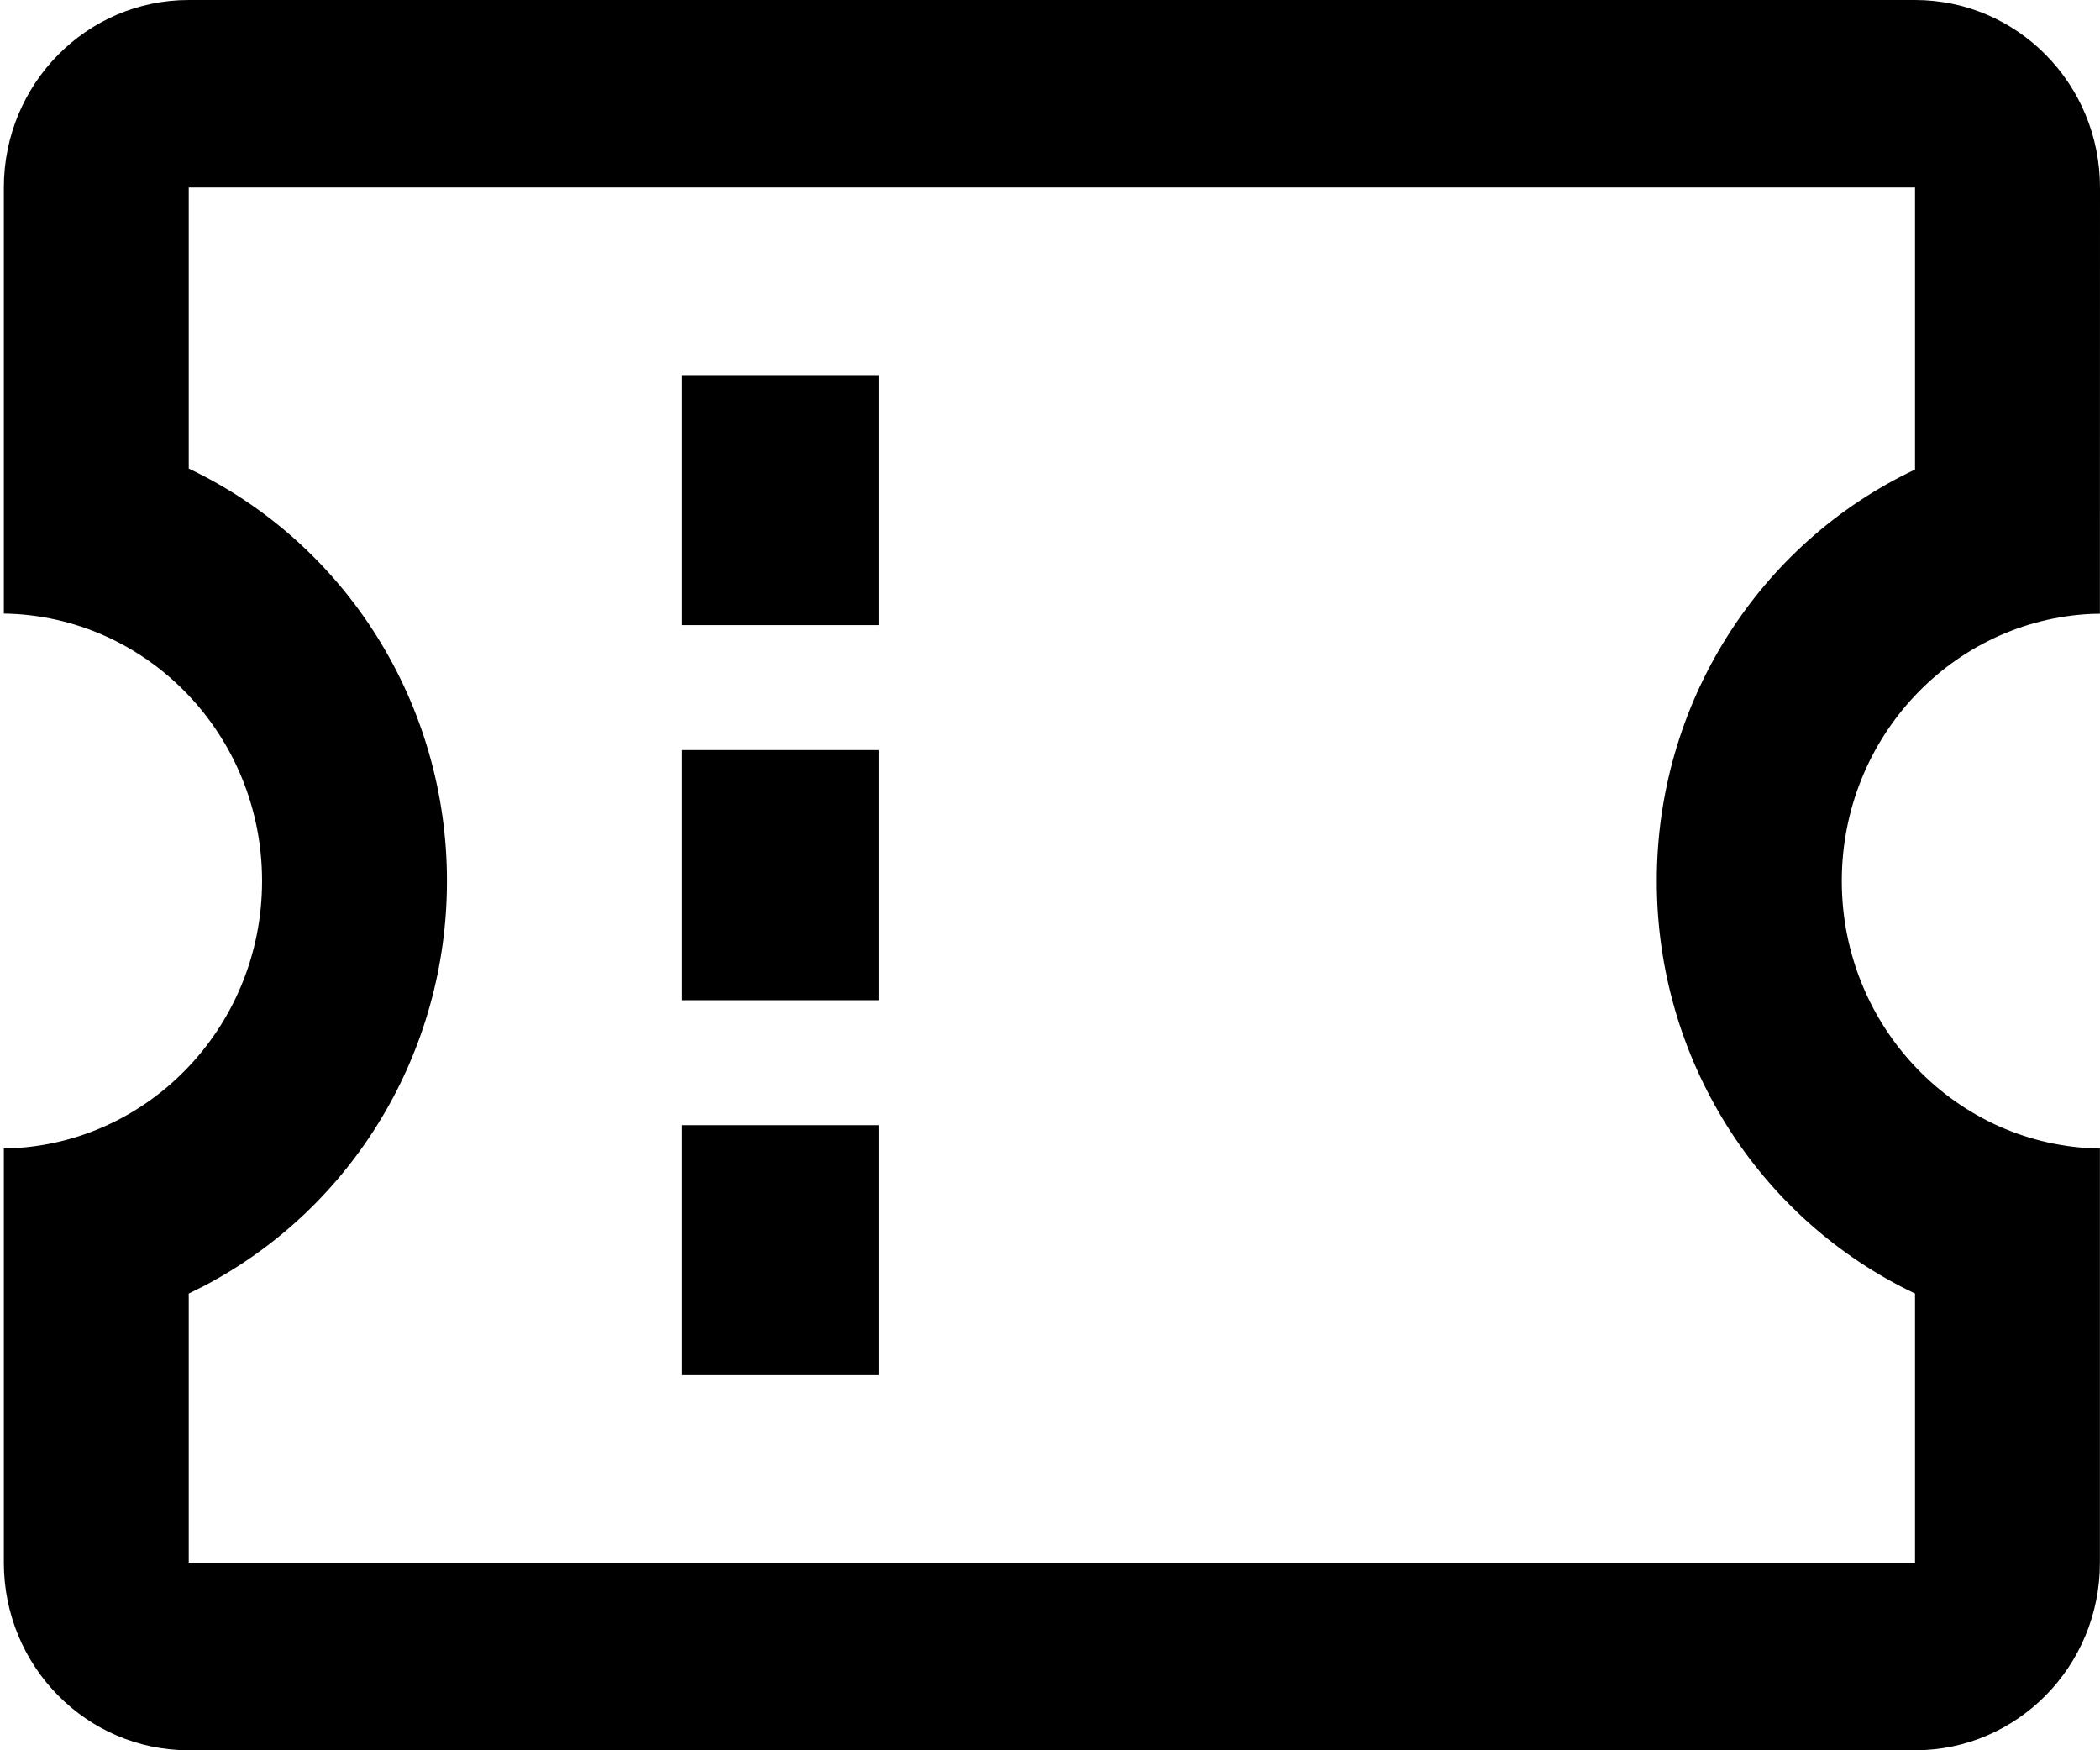 <?xml version="1.0" encoding="UTF-8"?>
<svg width="24px" height="20px" viewBox="0 0 24 20" version="1.1" xmlns="http://www.w3.org/2000/svg" xmlns:xlink="http://www.w3.org/1999/xlink">
    <title>领券中心</title>
    <defs>
        <filter id="filter-1">
            <feColorMatrix in="SourceGraphic" type="matrix" values="0 0 0 0 0.784 0 0 0 0 0.49 0 0 0 0 0.184 0 0 0 1 0"></feColorMatrix>
        </filter>
    </defs>
    <g id="注册流程" stroke="none" stroke-width="1" fill="none" fill-rule="evenodd">
        <g id="领券中心" transform="translate(-303, -344)" filter="url(#filter-1)">
            <g transform="translate(303, 344)">
                <path d="M0,13.124 C1.654,13.124 2.995,11.755 2.995,10.067 C2.995,8.394 1.677,7.036 0.044,7.011 L0.044,2.143 C0.044,0.959 0.99,0 2.157,0 L21.886,0 C23.054,0 24,0.959 24,2.143 L23.999,7.013 L23.899,7.015 C22.312,7.092 21.049,8.429 21.049,10.067 C21.049,11.74 22.366,13.099 23.999,13.124 L23.999,17.857 C23.999,19.041 23.053,20 21.886,20 L2.157,20 C0.99,20 0.044,19.041 0.044,17.857 L0.044,13.123 L0,13.124 Z M2.157,14.781 L2.157,17.857 L21.886,17.857 L21.886,14.781 C20.084,13.924 18.933,12.086 18.935,10.067 C18.934,8.052 20.085,6.218 21.886,5.365 L21.886,2.143 L2.157,2.143 L2.157,5.354 C3.96,6.212 5.11,8.049 5.108,10.068 C5.109,12.018 4.035,13.805 2.324,14.698 L2.157,14.781 L2.157,14.781 Z M7.794,12.857 L10.041,12.857 L10.041,15.714 L7.794,15.714 L7.794,12.857 Z M7.794,8.571 L10.041,8.571 L10.041,11.429 L7.794,11.429 L7.794,8.571 L7.794,8.571 Z M7.794,4.286 L10.041,4.286 L10.041,7.143 L7.794,7.143 L7.794,4.286 Z" id="形状" fill="#000000" fill-rule="nonzero"></path>
            </g>
        </g>
    </g>
</svg>
